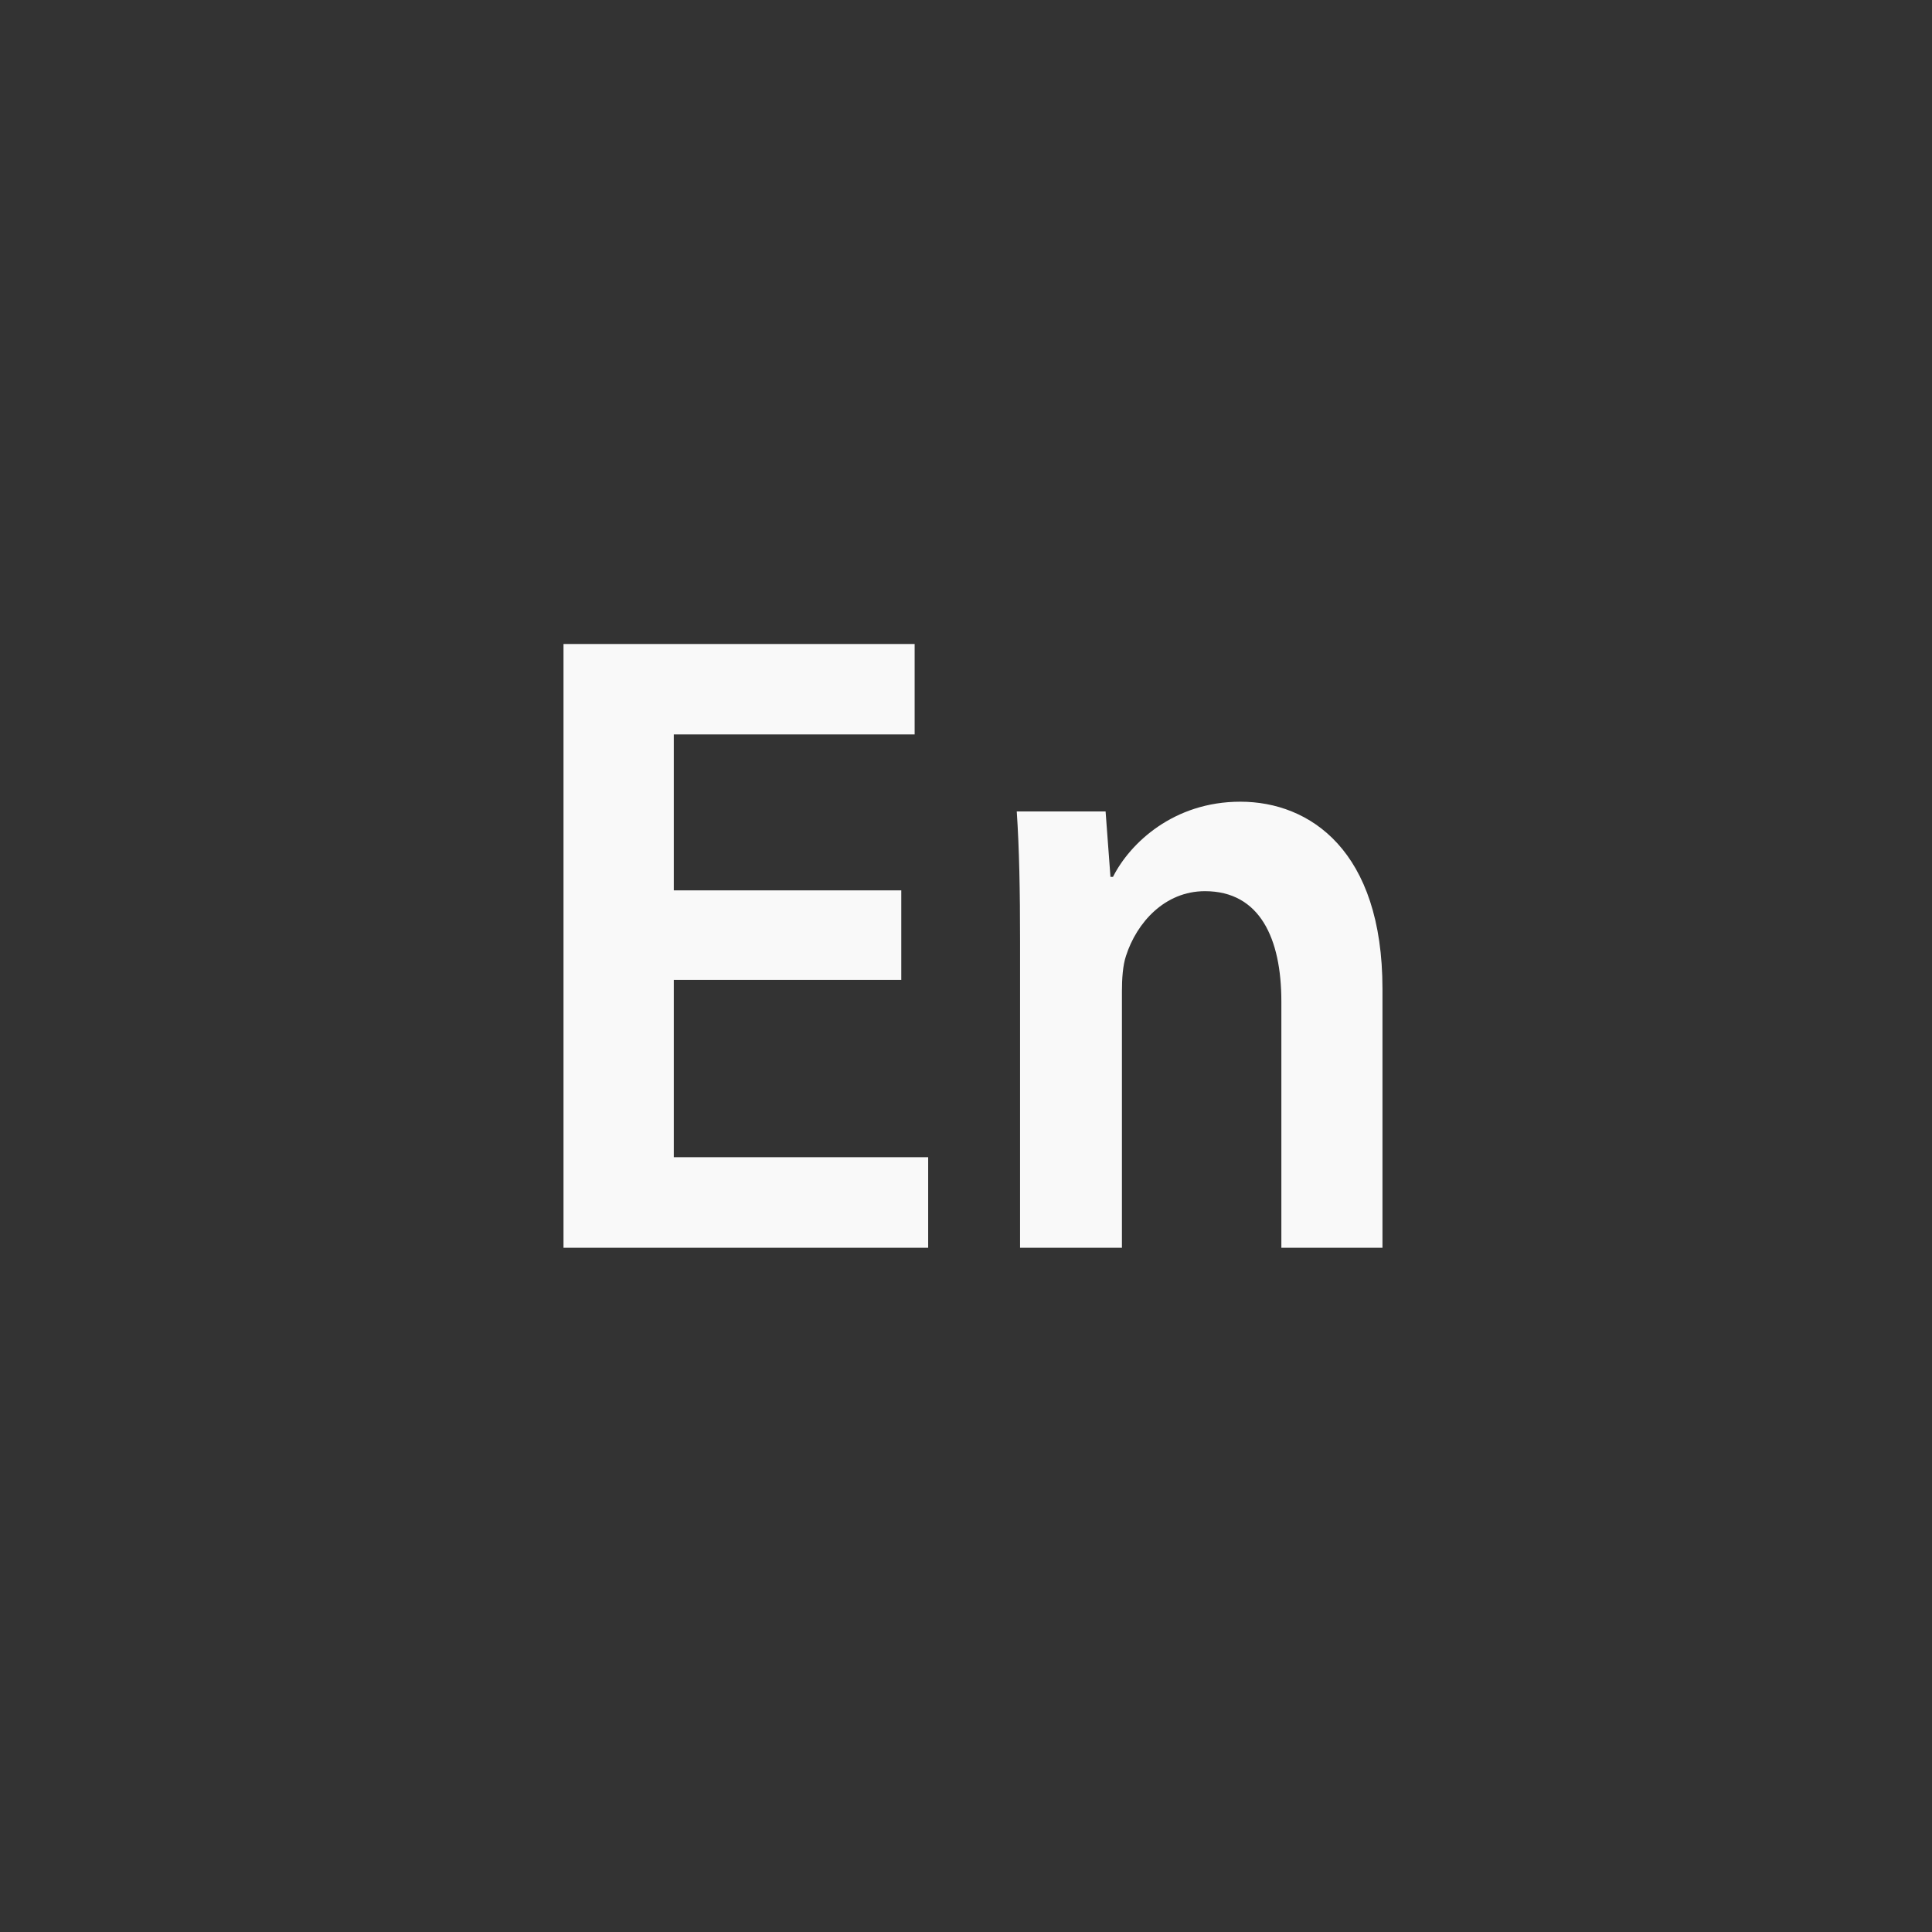 <!-- color: #4b3d97 --><svg xmlns="http://www.w3.org/2000/svg" viewBox="0 0 48 48"><rect x="0" y="0" width="48" height="48" fill="#333333" stroke="none"/><defs><clipPath id="clip1"><path d="m 14 16 l 8.723 0 l 0 2.246 l -8.723 0 m 0 0 l 2.738 0 l 0 3.875 l -2.738 0 m 0 0 l 8.391 0 l 0 2.223 l -8.391 0 m 0 0 l 2.738 0 l 0 4.406 l -2.738 0 m 0 0 l 9.06 0 l 0 2.25 l -9.06 0 m 0 -2.25"/></clipPath><clipPath id="clip2"><path d="m 25 19 l 10 0 l 0 12 l -10 0 m 0 -12"/></clipPath><clipPath id="clip3"><path d="m 27.652 21.785 l -0.063 0 l -0.121 -1.625 l -2.207 0 c 0.063 0.934 0.082 1.98 0.082 3.227 l 0 7.613 l 2.531 0 l 0 -6.367 c 0 -0.309 0.02 -0.645 0.102 -0.887 c 0.266 -0.824 0.961 -1.605 1.961 -1.605 c 1.367 0 1.898 1.18 1.898 2.738 l 0 6.121 l 2.512 0 l 0 -6.434 c 0 -3.426 -1.797 -4.648 -3.531 -4.648 c -1.652 0 -2.738 1.023 -3.164 1.867"/></clipPath></defs><g><g clip-path="url(#f9f9f9"><path d="m 14 16 l 0 15 l 9.06 0 l 0 -2.25 l -6.32 0 l 0 -4.406 l 5.652 0 l 0 -2.223 l -5.652 0 l 0 -3.875 l 5.984 0 l 0 -2.246 m -8.723 0" fill="#f9f9f9" stroke="none" fill-rule="nonzero" fill-opacity="1"/></g><g clip-path="url(#f9f9f9"><g clip-path="url(#f9f9f9"><path d="m 27.652 21.785 l -0.063 0 l -0.121 -1.625 l -2.207 0 c 0.063 0.934 0.082 1.98 0.082 3.227 l 0 7.613 l 2.531 0 l 0 -6.367 c 0 -0.309 0.02 -0.645 0.102 -0.887 c 0.266 -0.824 0.961 -1.605 1.961 -1.605 c 1.367 0 1.898 1.18 1.898 2.738 l 0 6.121 l 2.512 0 l 0 -6.434 c 0 -3.426 -1.797 -4.648 -3.531 -4.648 c -1.652 0 -2.738 1.023 -3.164 1.867" fill="#f9f9f9" stroke="none" fill-rule="nonzero" fill-opacity="1"/></g></g></g></svg>